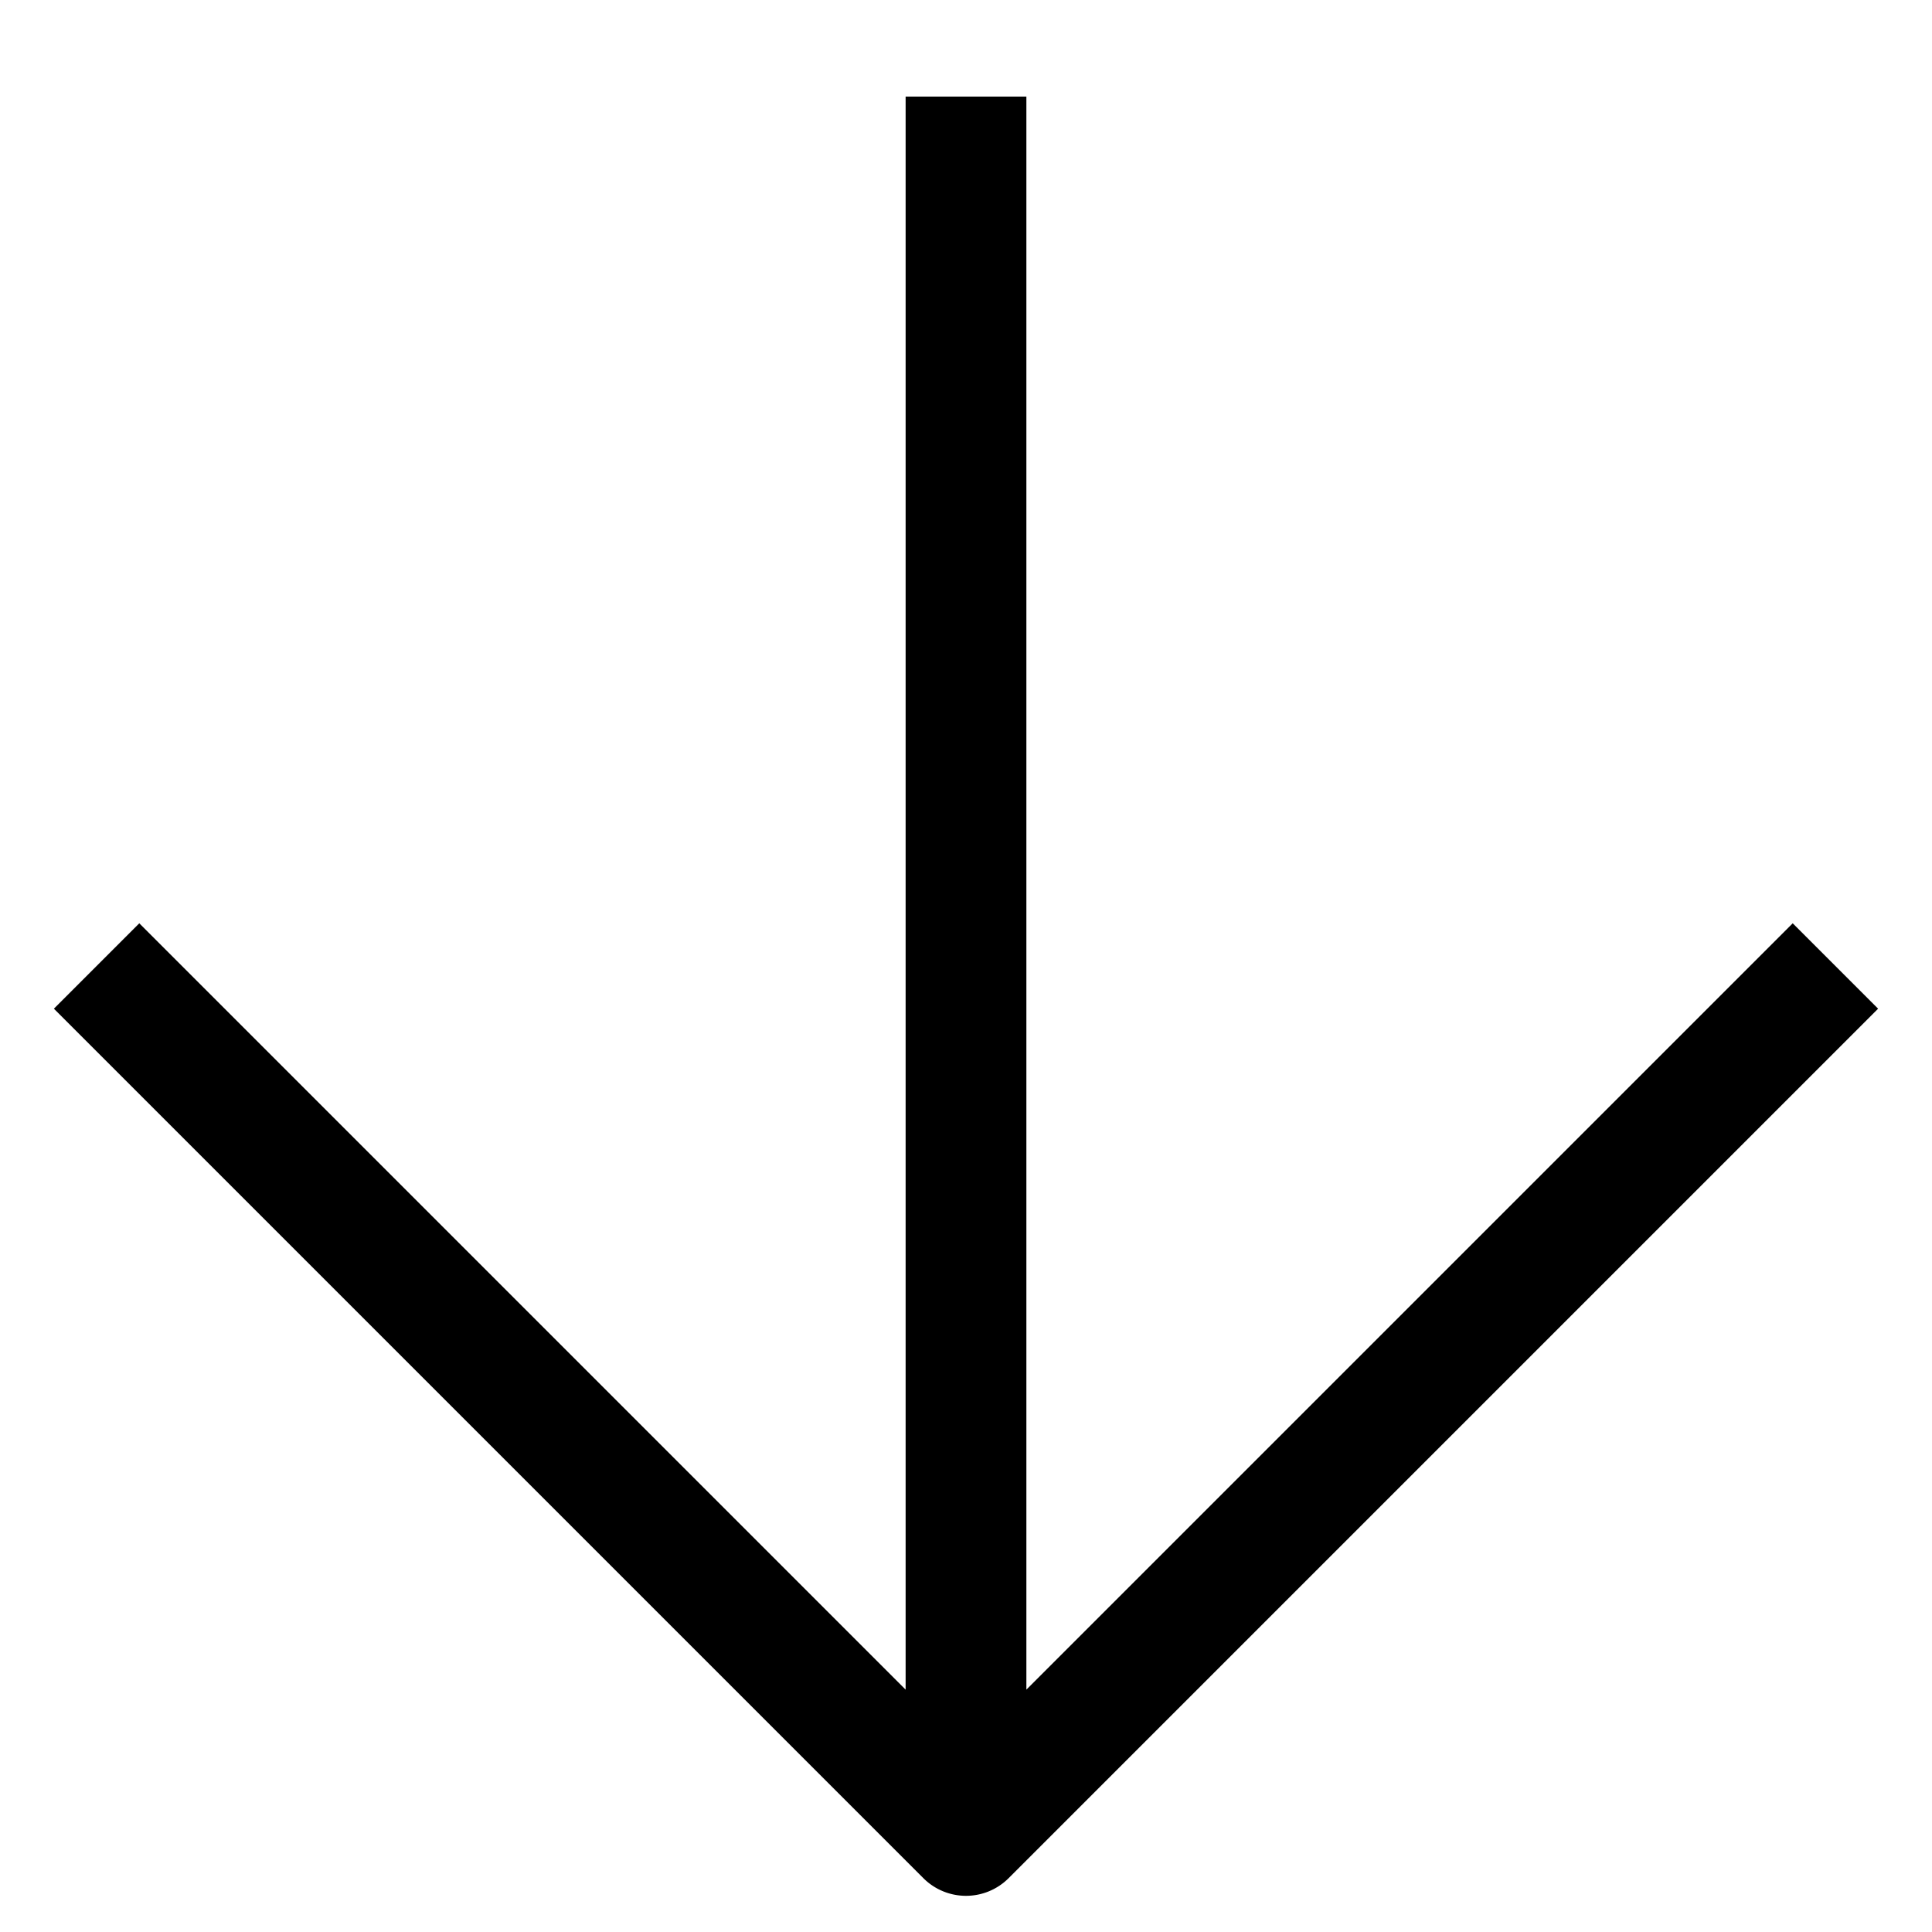 <svg xmlns="http://www.w3.org/2000/svg" width="20" height="20" viewBox="0 0 20 20" fill="currentColor"><g clip-path="url(#clip0_4084_297)"><path d="M10.442 19.442l9-9-.884-.884-7.933 7.933V1h-1.25v16.491L1.442 9.558l-.884.884 9 9a.624.624 0 00.884 0z"/></g><defs><clipPath id="clip0_4084_297"><path d="M0 0h20v20H0z" transform="rotate(90 10 10)"/></clipPath></defs></svg>